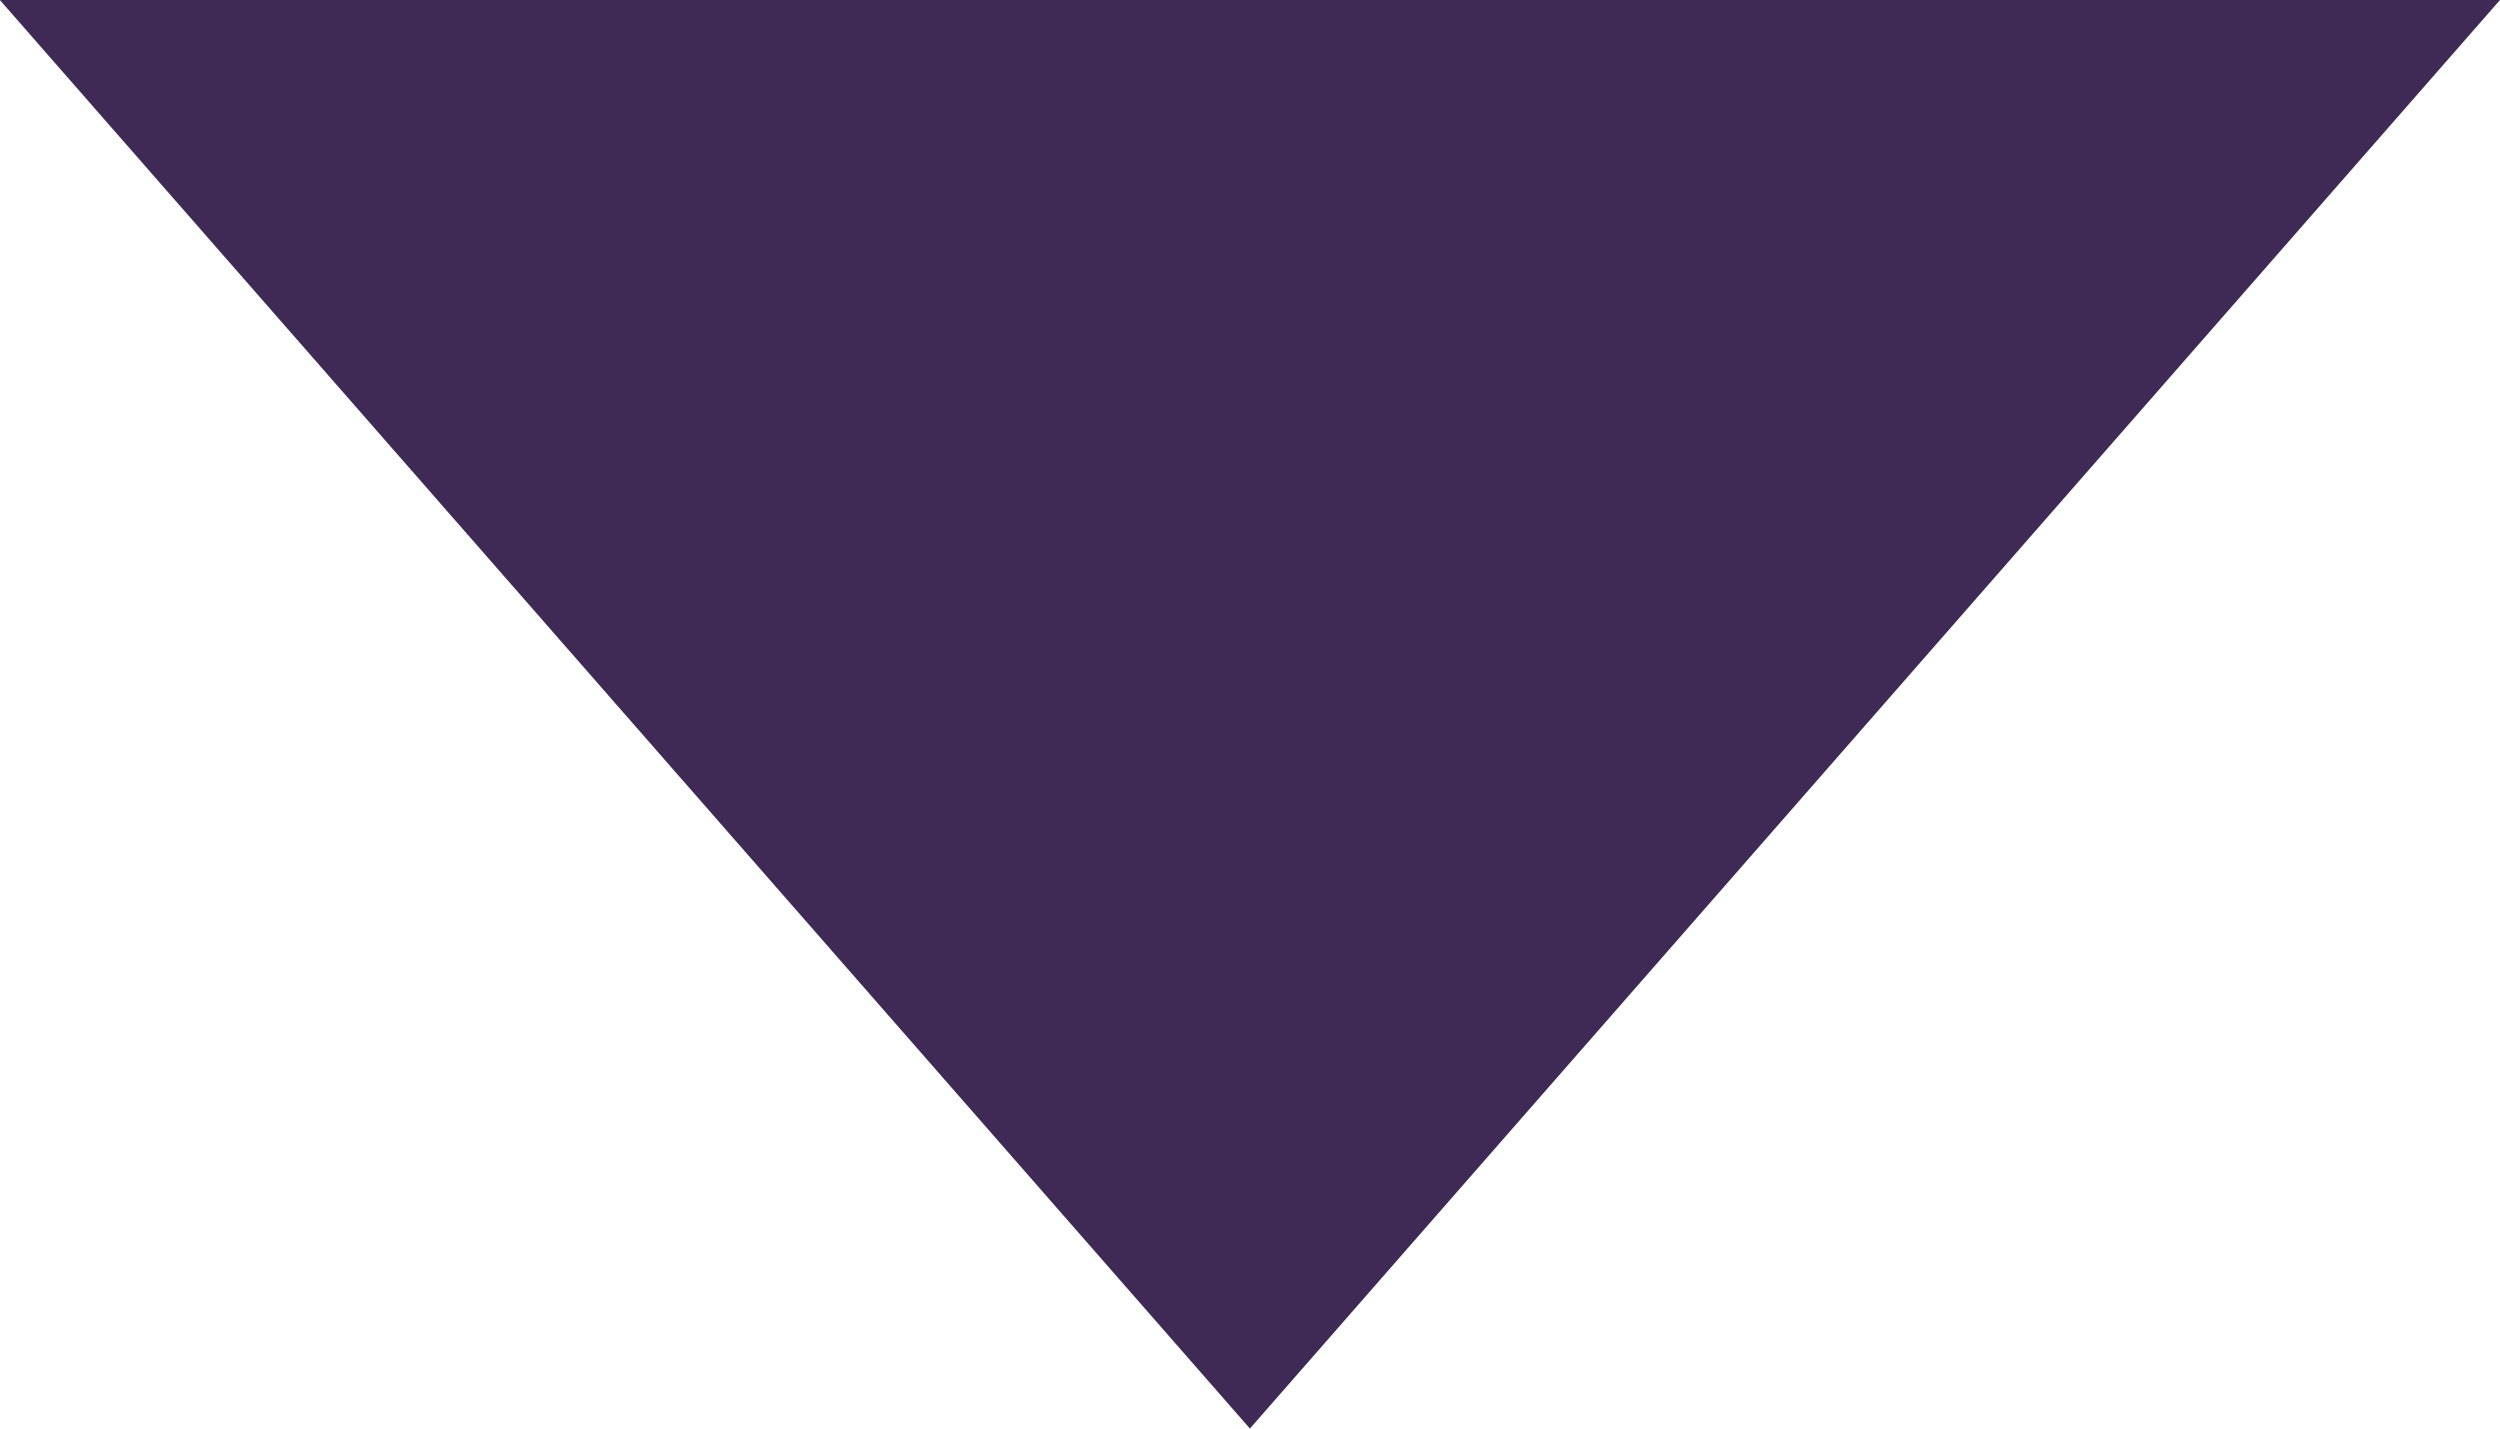 <svg xmlns="http://www.w3.org/2000/svg" xmlns:xlink="http://www.w3.org/1999/xlink" width="16.219" height="9.268" viewBox="0 0 16.219 9.268">
  <defs>
    <clipPath id="clip-path">
      <rect width="9.268" height="16.219" fill="none"/>
    </clipPath>
  </defs>
  <g id="Repeat_Grid_1" data-name="Repeat Grid 1" transform="translate(16.219) rotate(90)" clip-path="url(#clip-path)">
    <g id="Group_820" data-name="Group 820" transform="translate(-483.5 -1606)">
      <path id="Polygon_3" data-name="Polygon 3" d="M8.11,0l8.11,9.268H0Z" transform="translate(492.768 1606) rotate(90)" fill="#3f2a56"/>
    </g>
  </g>
</svg>
